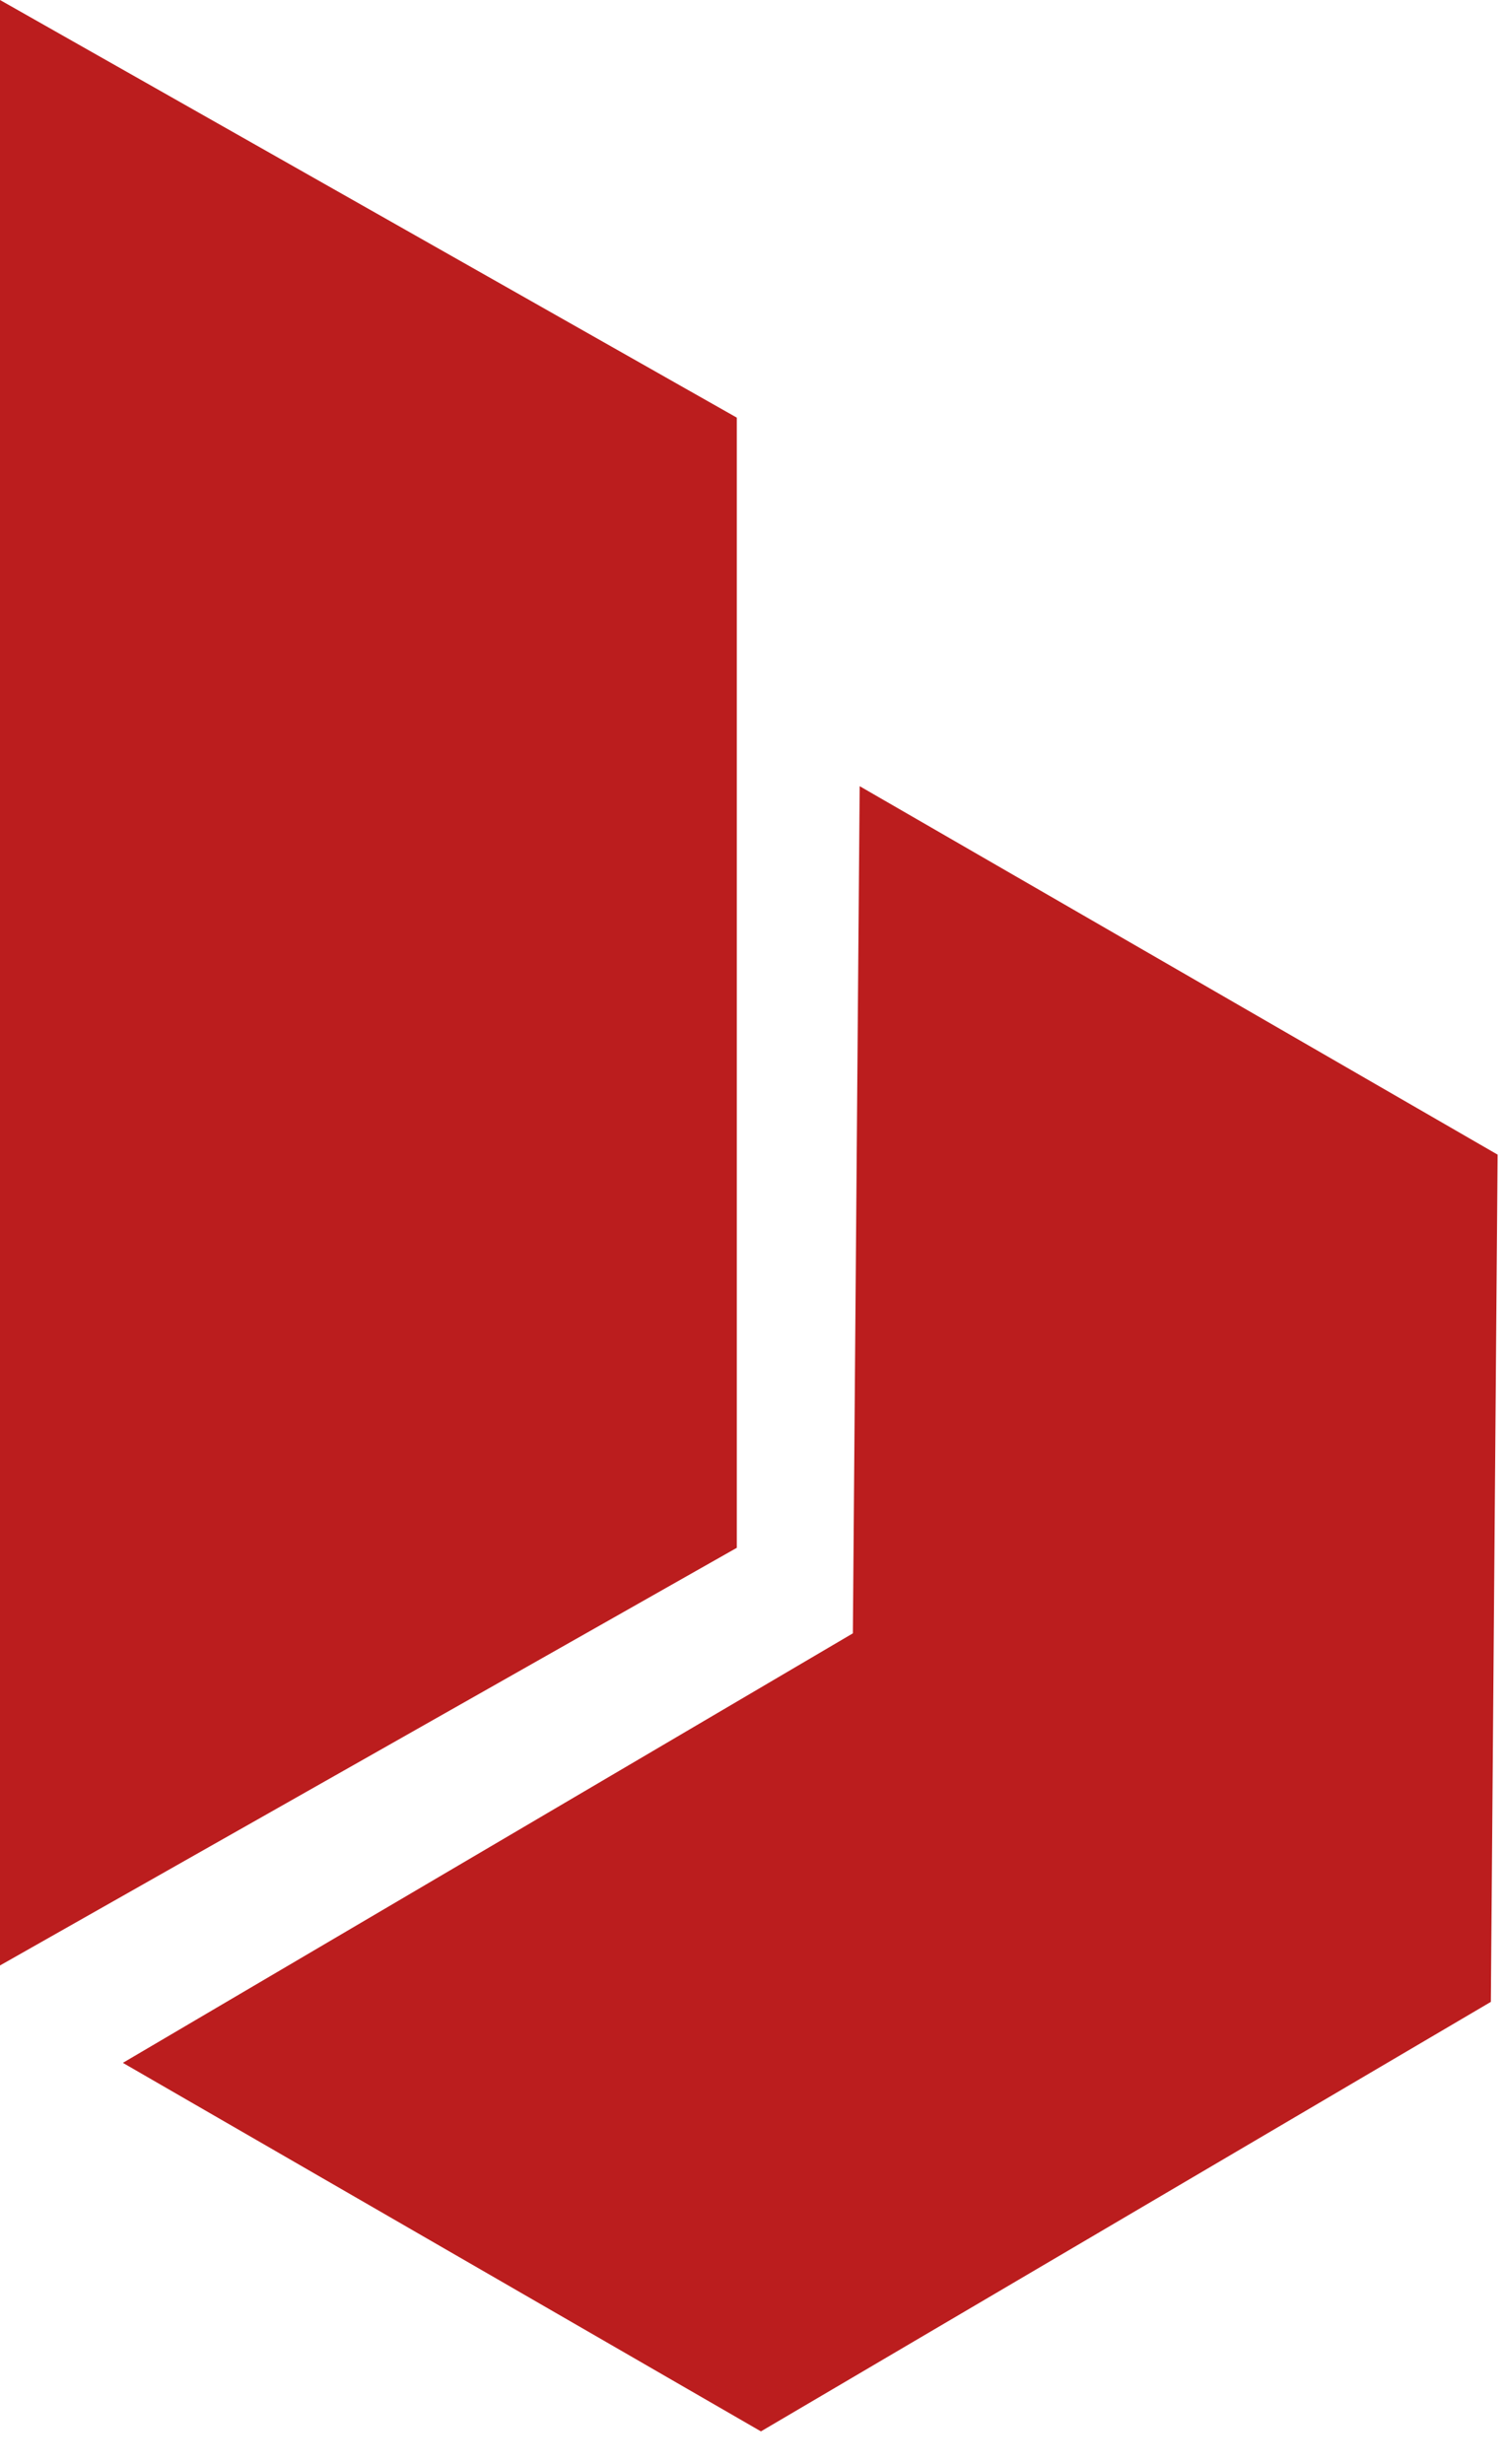 <svg width="36" height="59" viewBox="0 0 36 59" fill="none" xmlns="http://www.w3.org/2000/svg">
<path id="Vector" fill-rule="evenodd" clip-rule="evenodd" d="M17.648 10L0 0V47.06L17.648 37.06V10ZM35.874 27.648L20.591 18.824L20.428 39.108L2.943 49.392L18.226 58.216L35.709 47.932L35.871 27.648H35.874Z" fill="#BB1D1E"/>
</svg>
